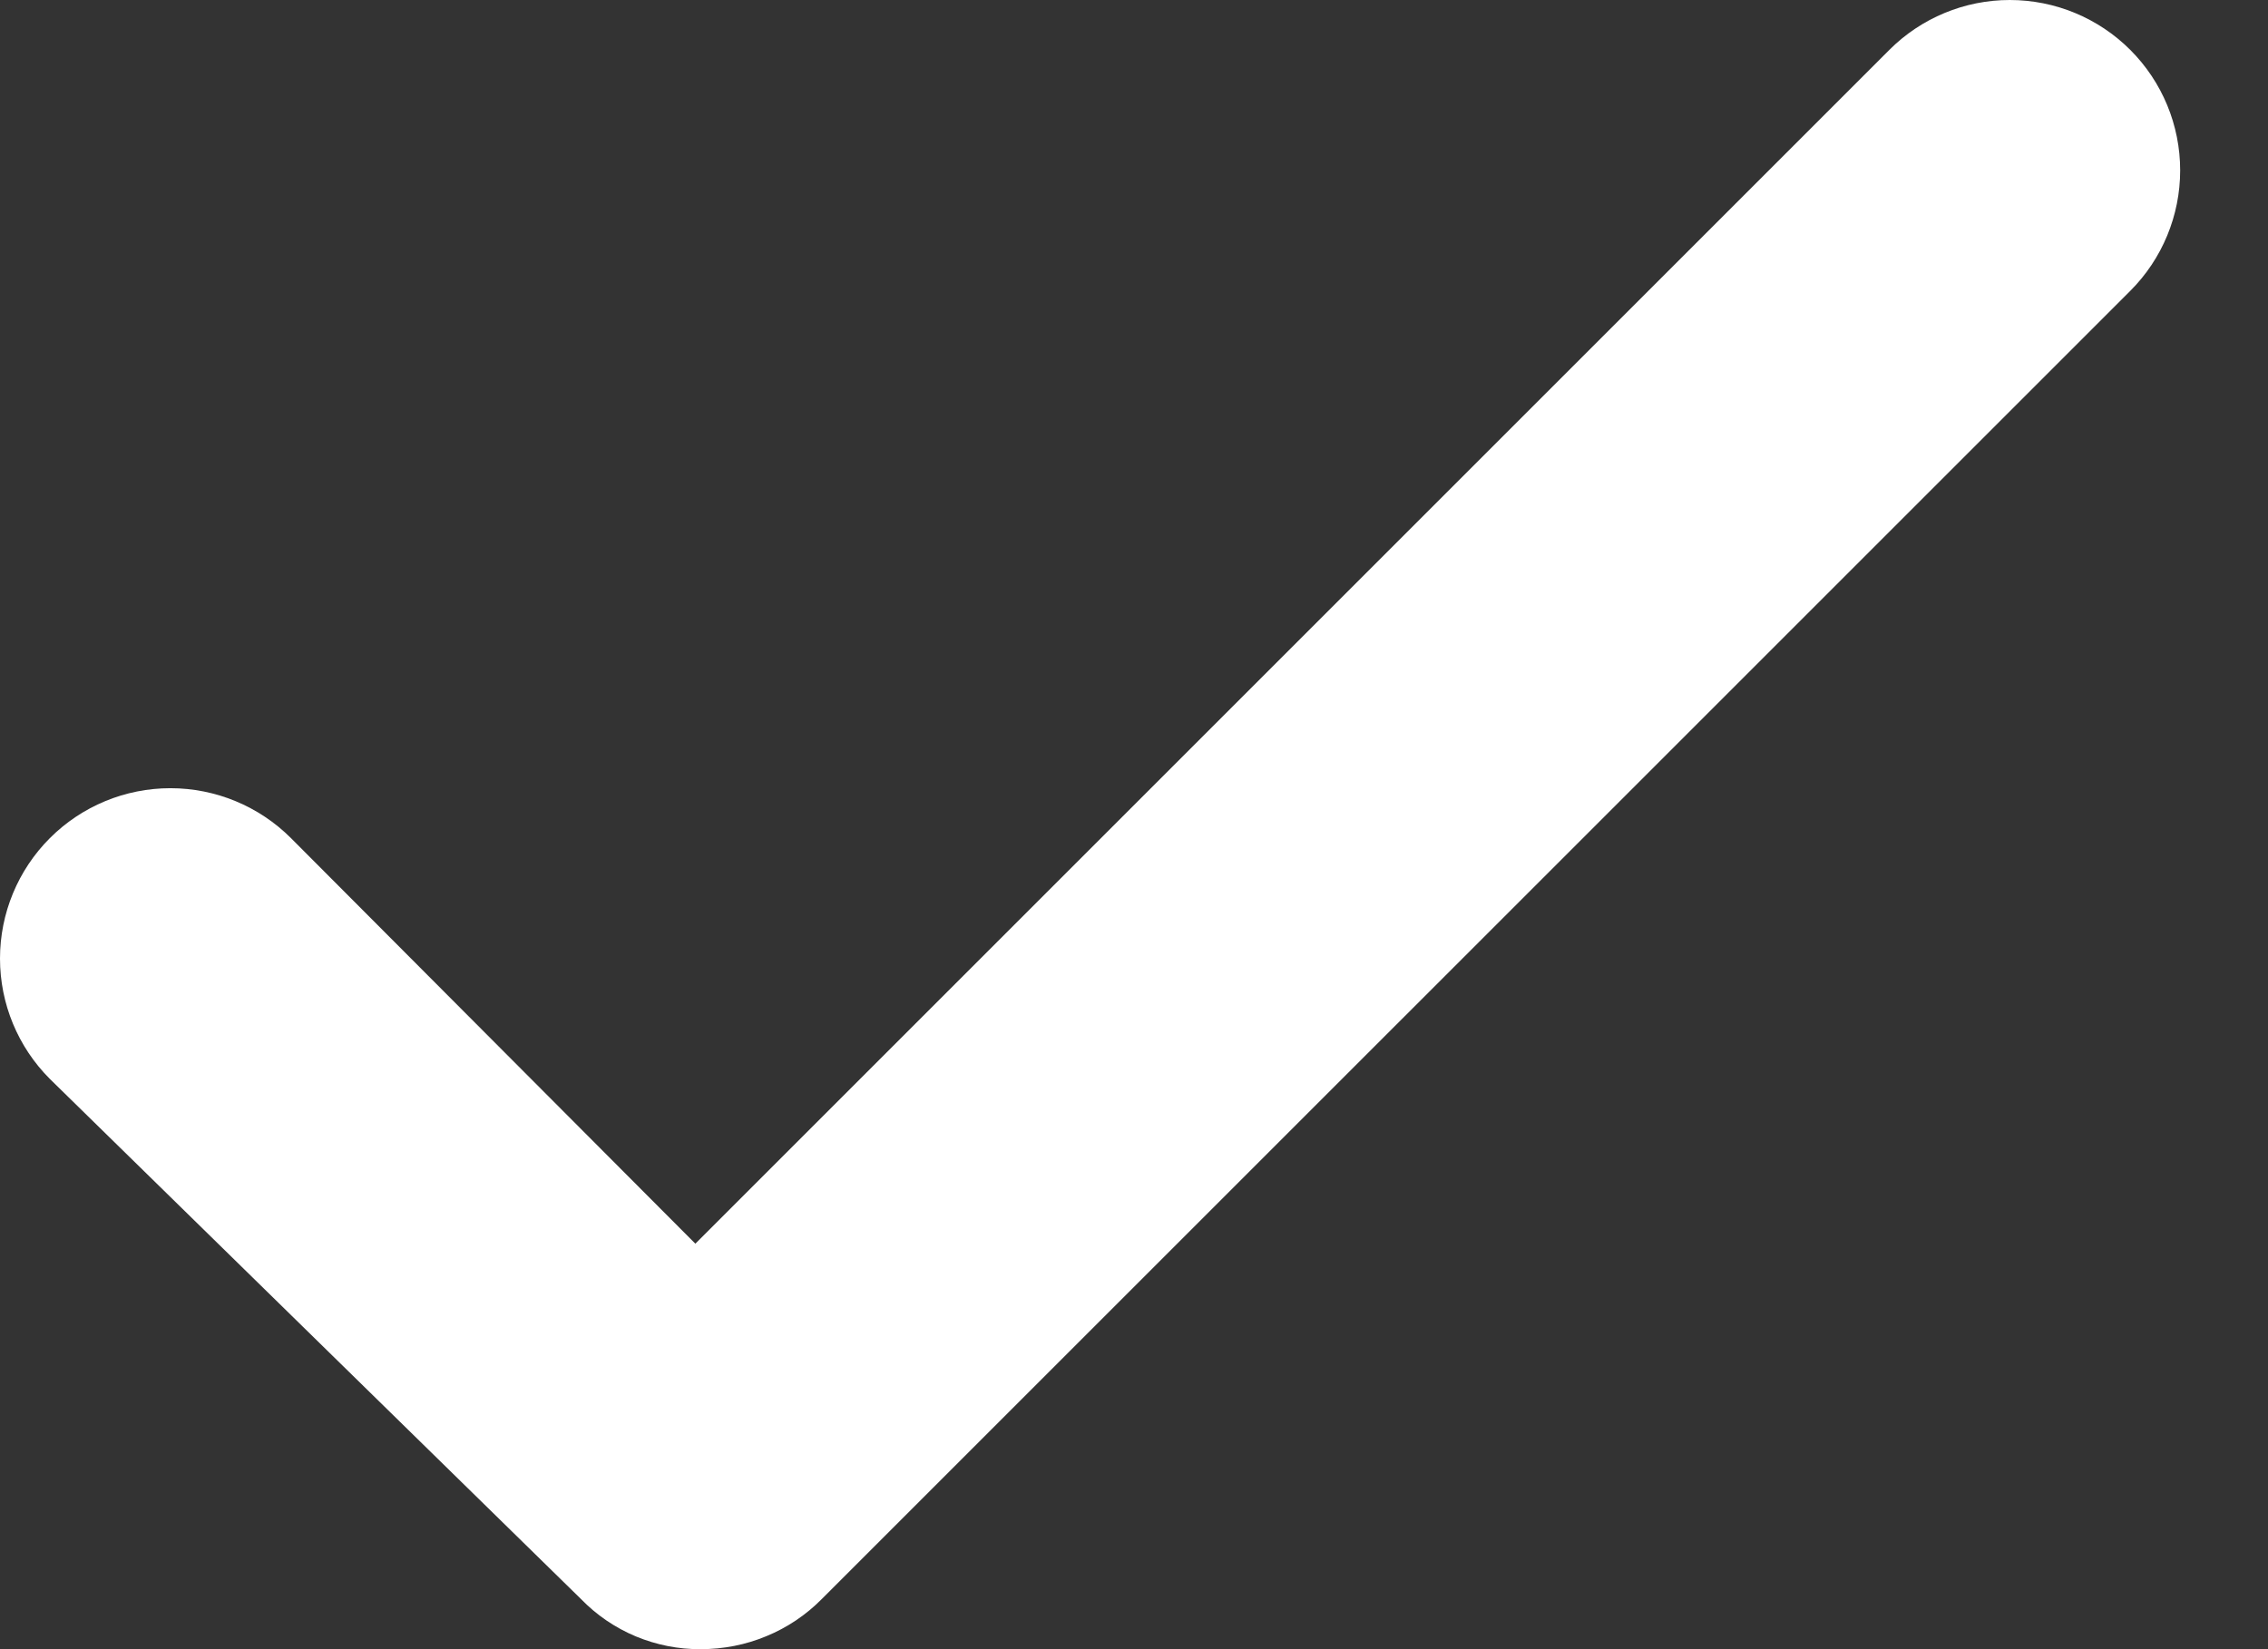 <svg width="22" height="16" viewBox="0 0 22 16" fill="none" xmlns="http://www.w3.org/2000/svg">
<rect x="0" y="0" width="22" height="16" fill="#333333" stroke="none"/>
<path fill-rule="evenodd" clip-rule="evenodd" d="M20.664 2.822L7.972 15.513C7.819 15.668 7.636 15.791 7.434 15.874C7.233 15.958 7.016 16 6.798 16C6.582 16.002 6.367 15.959 6.167 15.876C5.967 15.792 5.786 15.669 5.635 15.513L0.484 10.468C0.174 10.158 -3.26598e-09 9.738 0 9.3C3.26598e-09 8.861 0.174 8.441 0.484 8.131C0.794 7.821 1.214 7.647 1.653 7.647C2.091 7.647 2.512 7.821 2.822 8.131L6.745 12.066L18.327 0.484C18.637 0.174 19.057 0 19.495 0C19.934 0 20.354 0.174 20.664 0.484C20.974 0.794 21.148 1.214 21.148 1.653C21.148 2.091 20.974 2.512 20.664 2.822Z" fill="white"/>
</svg>
